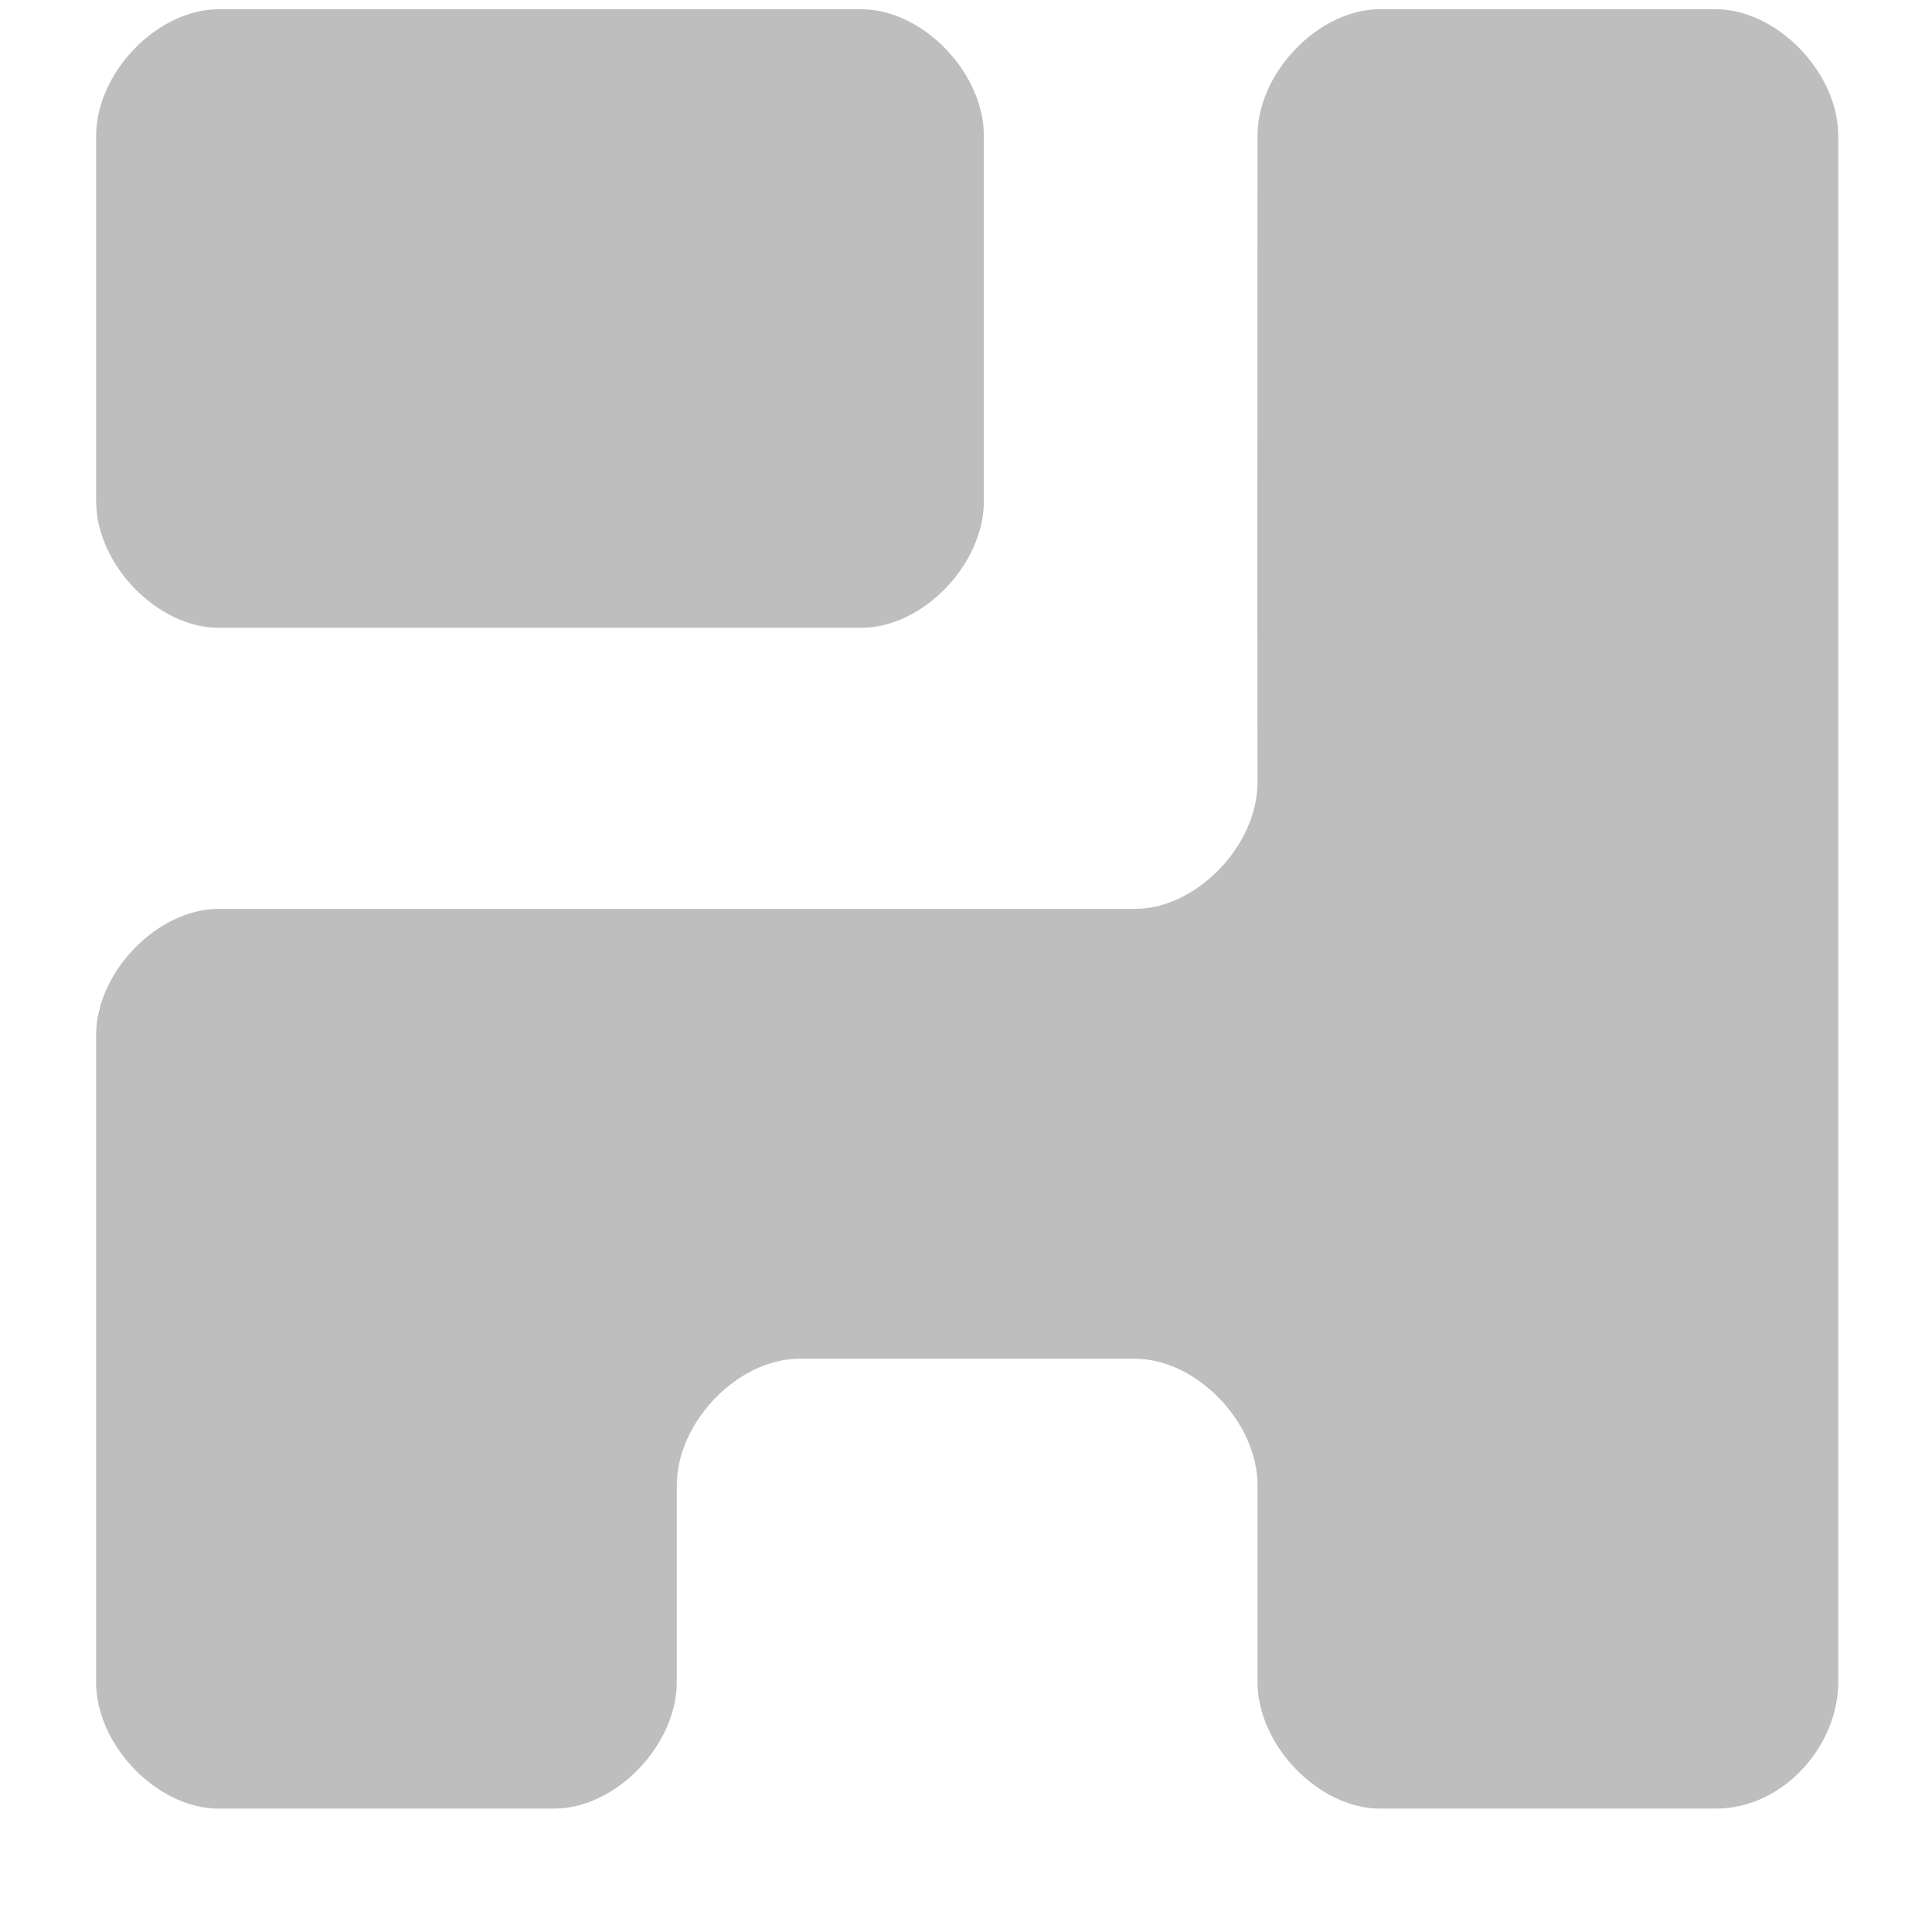 <?xml version="1.0" encoding="UTF-8"?>
<svg width="16" height="16" version="1.1" xmlns="http://www.w3.org/2000/svg">
 <g transform="matrix(.213 0 0 .22 -12.296 -33.522)" fill="#bebebe" stroke="#fff" stroke-width="6.259">
  <g transform="translate(33.867 101.6)" fill="#bebebe" stroke="none">
   <path d="m90.57 51.121c2.381 0 4.763 2.381 4.763 4.763v58.208c0 2.381-2.117 4.763-4.763 4.763h-13.053c-2.381 0-4.763-2.381-4.763-4.763v-7.408c0-2.381-2.381-4.763-4.763-4.763h-13.053c-2.381 0-4.763 2.381-4.763 4.763l-1.4e-5 7.408c-4e-6 2.381-2.381 4.763-4.763 4.763h-13.053c-2.381 0-4.763-2.381-4.762-4.763-5.1e-4 -14.817-5.04e-4 -9.525-5.1e-4 -24.342-1e-6 -2.381 2.381-4.763 4.763-4.763l35.631 3e-6c2.381 0 4.763-2.381 4.763-4.763-0.013-9.856-1e-6 -14.46 0-24.342 0-2.381 2.381-4.763 4.763-4.763z" style="paint-order:normal"/>
   <path d="m57.351 51.121h-24.989c-2.381 0-4.763 2.381-4.763 4.763v13.758c0 2.381 2.381 4.763 4.763 4.763h24.989c2.381 0 4.763-2.381 4.763-4.763v-13.758c-1e-6 -2.381-2.381-4.763-4.763-4.763z" style="paint-order:normal"/>
  </g>
 </g>
</svg>
